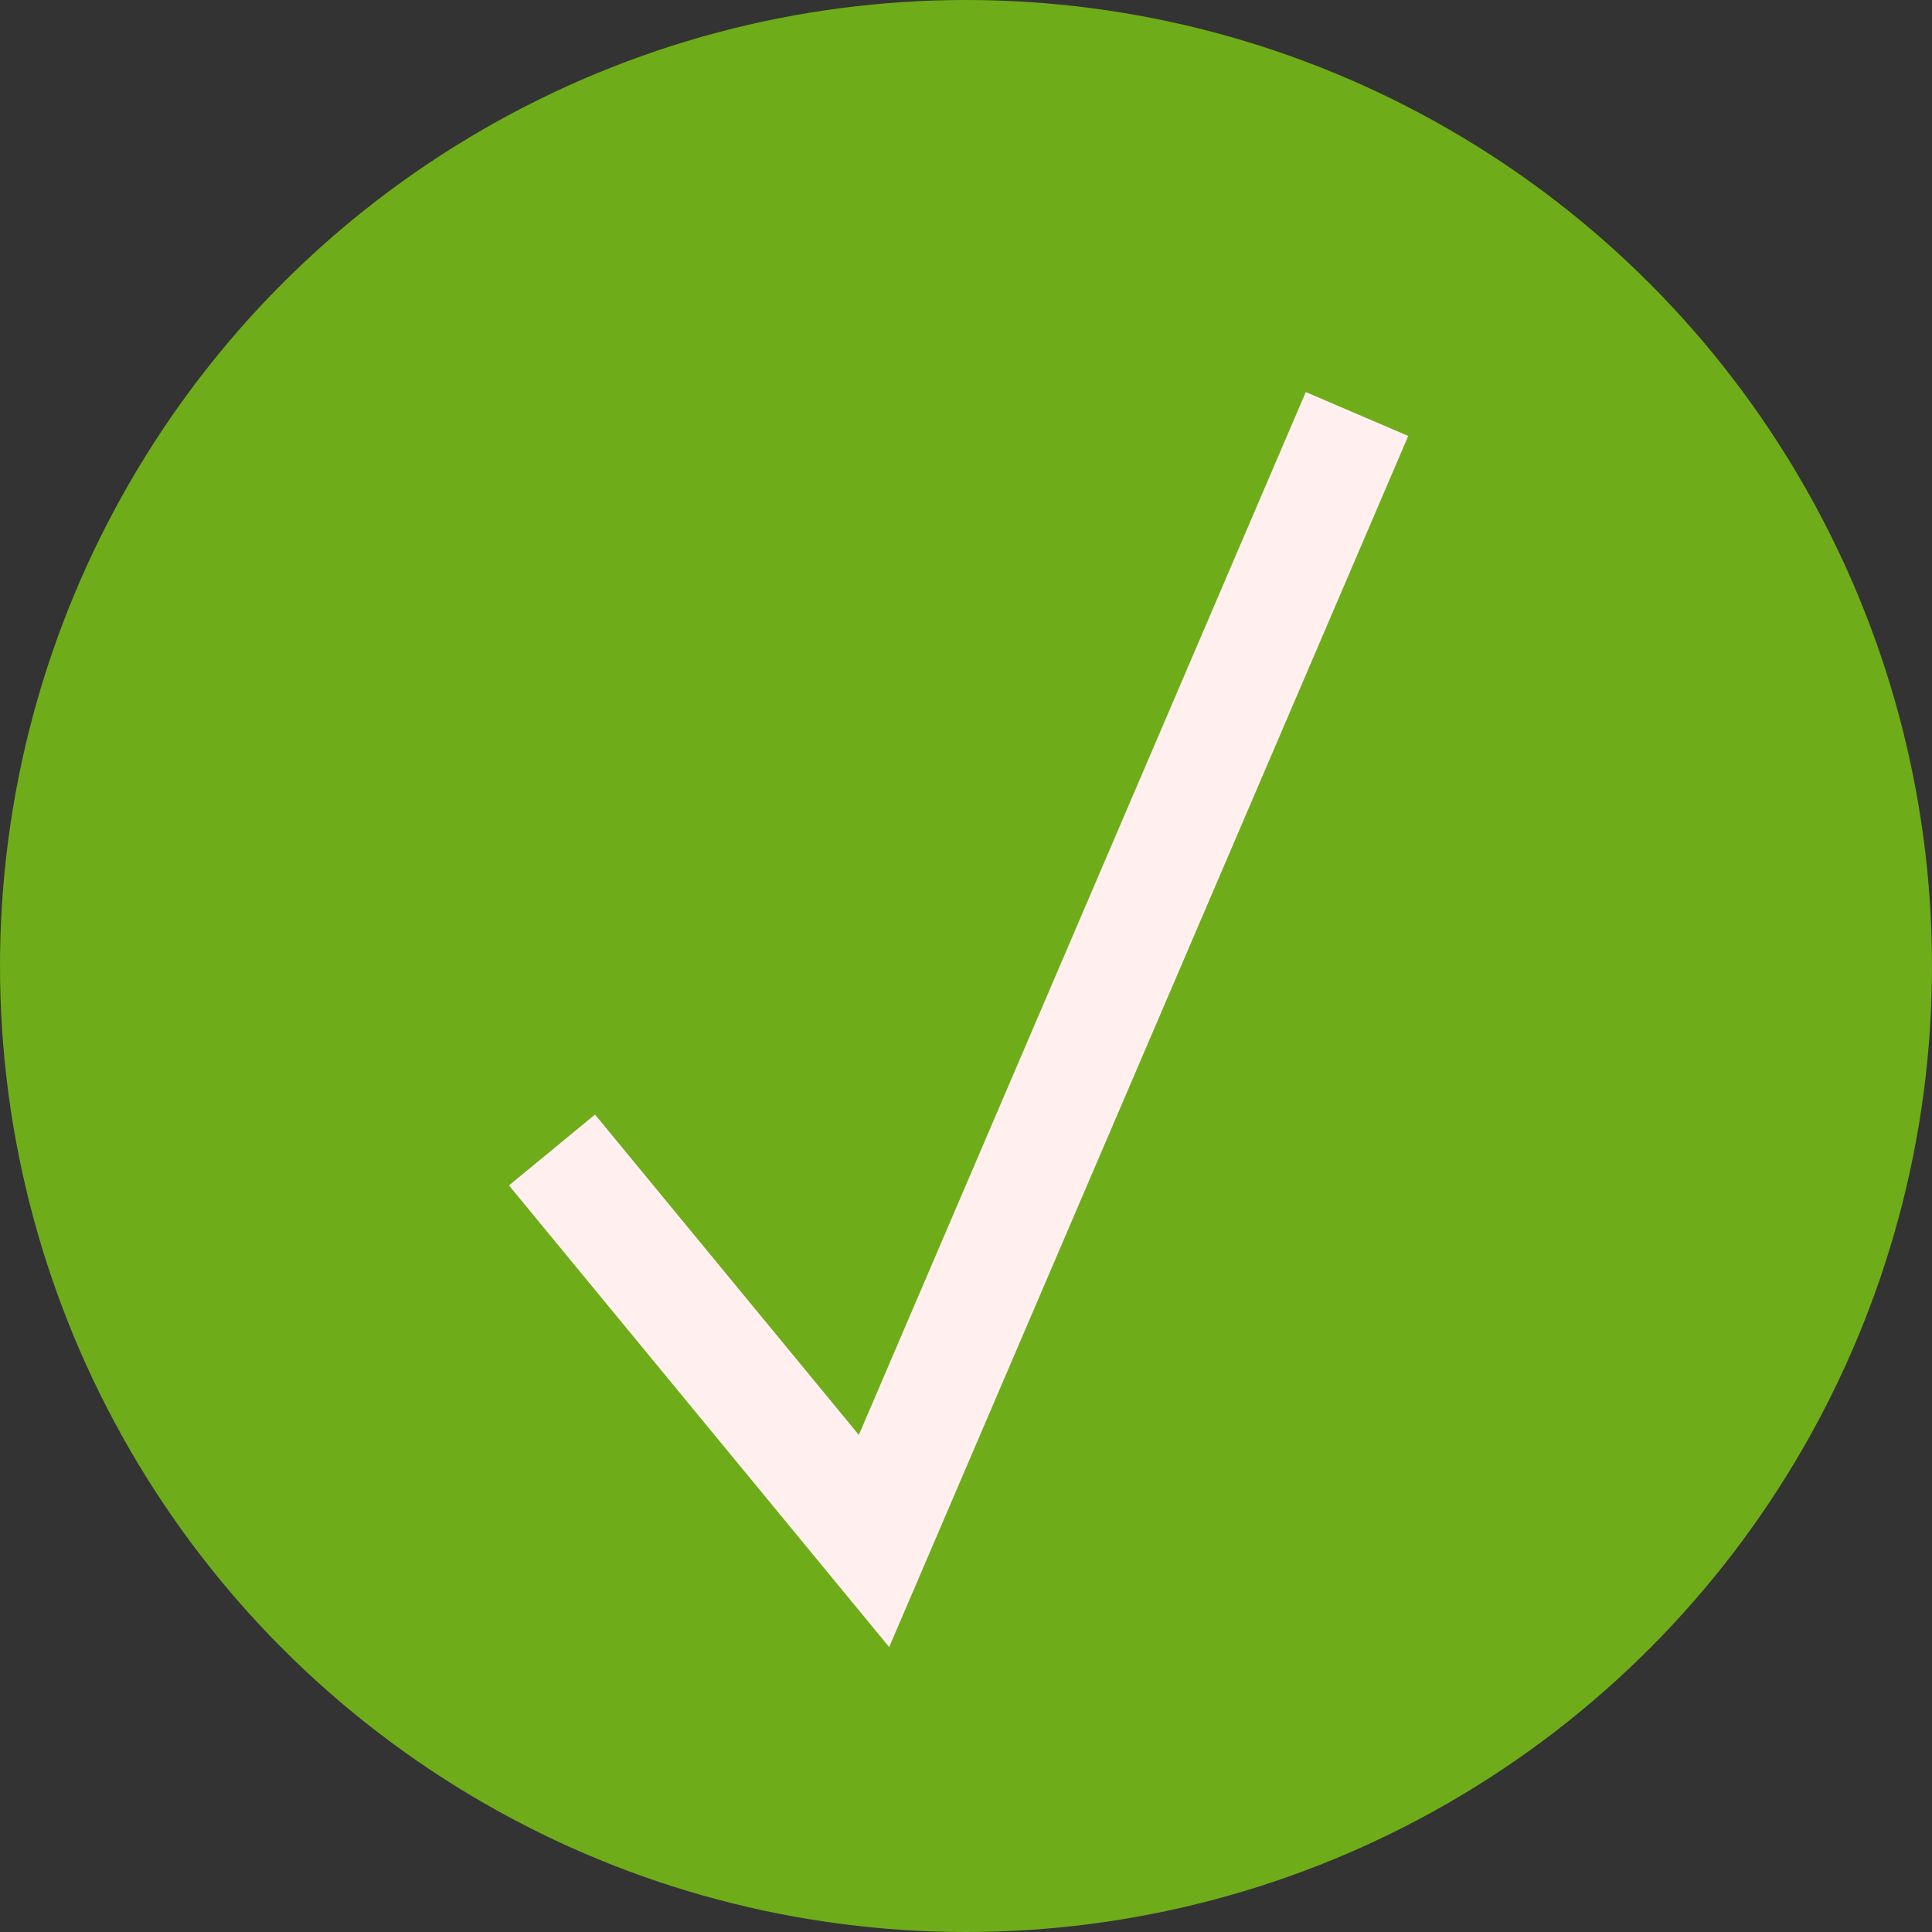 <svg width="52" height="52" viewBox="0 0 52 52" fill="none" xmlns="http://www.w3.org/2000/svg">
<rect x="0" y="0" width="52" height="52" fill="#333333" stroke="none"/>
<circle cx="26" cy="26" r="26" fill="#6FAC1A"/>
<path d="M14.857 30.952L23.524 41.476L36.524 11.143" stroke="#FFEFEF" stroke-width="3"/>
</svg>

